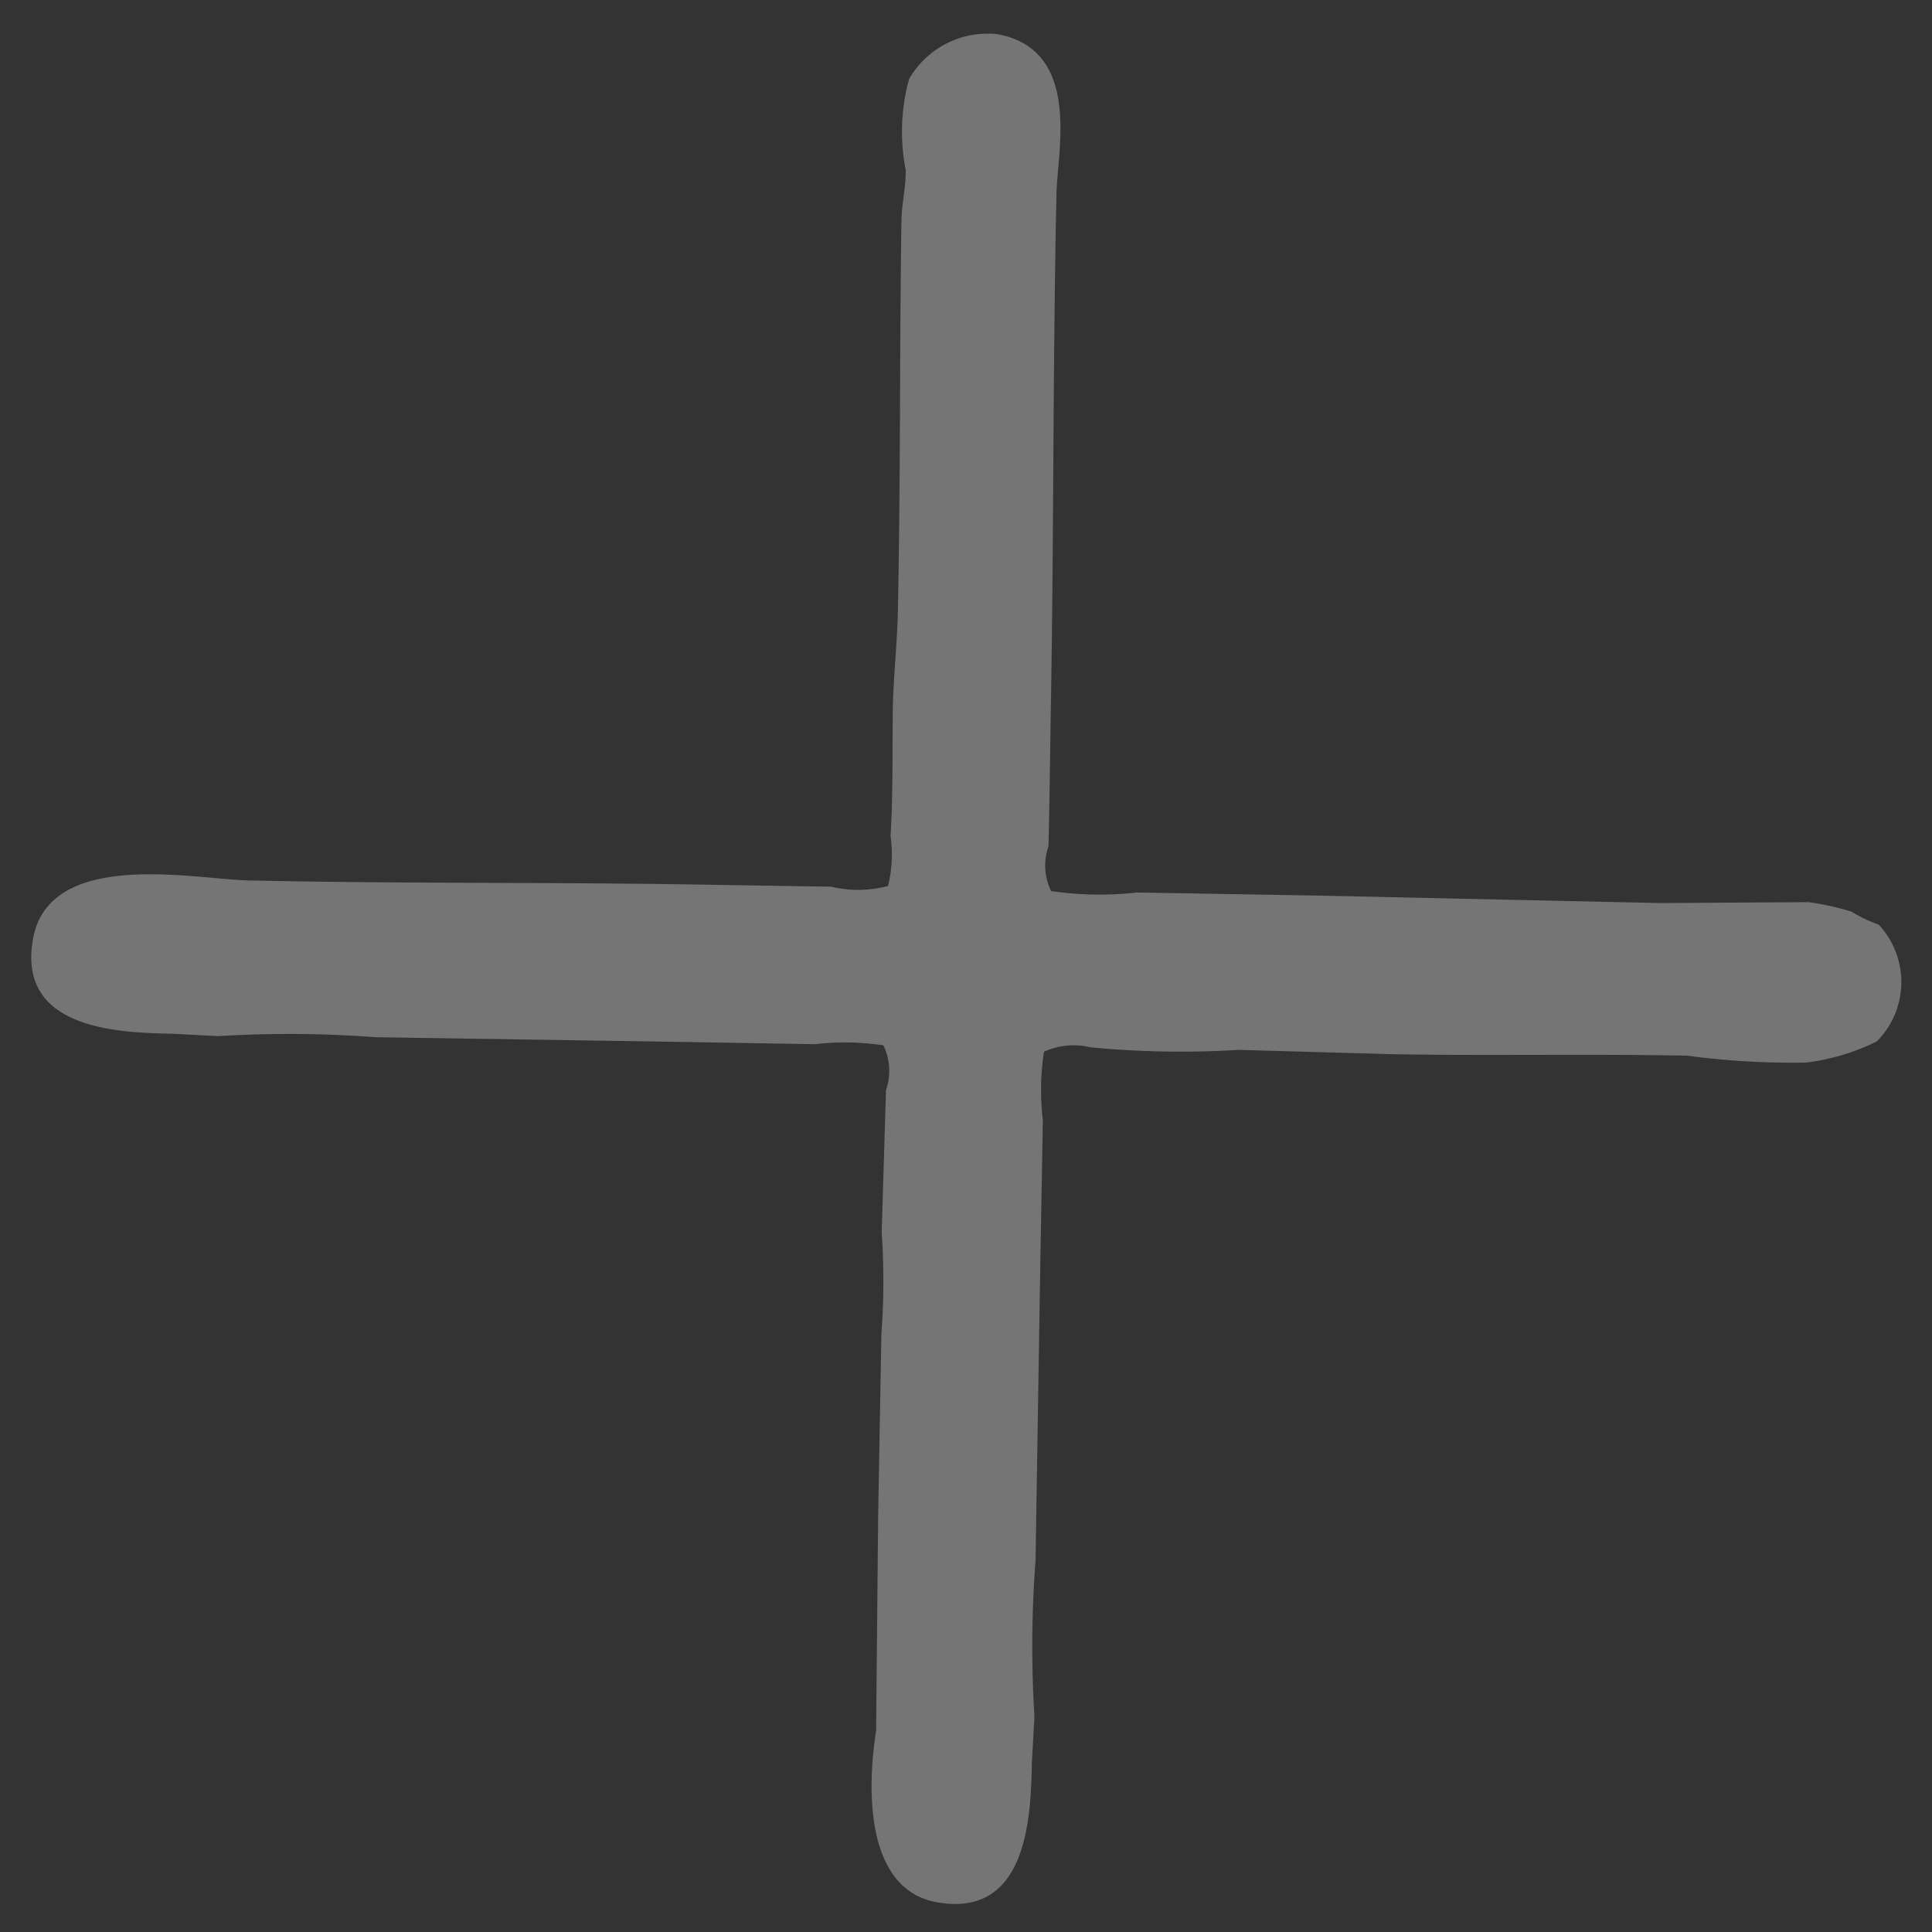 <svg xmlns="http://www.w3.org/2000/svg" width="19" height="19" viewBox="0 0 19 19">
    <rect x="0" y="0" width="19" height="19" fill="#333333" stroke="none"/>
    <path fill="#FFF" fill-opacity=".323" fill-rule="nonzero" d="M18.456 10.242a2.14 2.14 0 0 1-.697.208 7.83 7.83 0 0 1-1.167-.068c-.957-.019-1.916.002-2.873-.014l-1.537-.043c-.486.03-.973.021-1.457-.025a.708.708 0 0 0-.458.043 2.48 2.48 0 0 0-.011.673l-.026 1.457-.046 2.87a11.232 11.232 0 0 0-.011 1.538l-.025.456c-.01.54-.047 1.531-.937 1.37-.743-.135-.669-1.228-.595-1.683l.02-2.113.032-1.794a7 7 0 0 0 .003-.995l.042-1.402a.57.57 0 0 0-.026-.44 2.566 2.566 0 0 0-.673-.011l-1.486-.025-2.841-.044a11.168 11.168 0 0 0-1.538-.01l-.456-.024c-.54-.01-1.53-.046-1.368-.935.162-.89 1.591-.585 2.105-.573 1.498.034 2.997.016 4.495.042l1.25.02c.183.044.375.041.558-.007.04-.16.048-.326.025-.49.025-.42.017-.83.022-1.25.006-.326.045-.652.05-.976.027-1.272.016-2.546.035-3.819.001-.167.045-.338.042-.506A1.96 1.96 0 0 1 8.94.777a.892.892 0 0 1 .87-.441c.826.155.59 1.136.58 1.564-.036 1.655-.026 3.312-.054 4.966-.009.484-.012.97-.025 1.457a.573.573 0 0 0 .026.44c.28.041.563.046.844.014l1.859.032 3.294.072 1.454-.009c.142.02.282.051.42.093.084.052.175.095.269.129a.828.828 0 0 1-.02 1.148z"/>
</svg>
